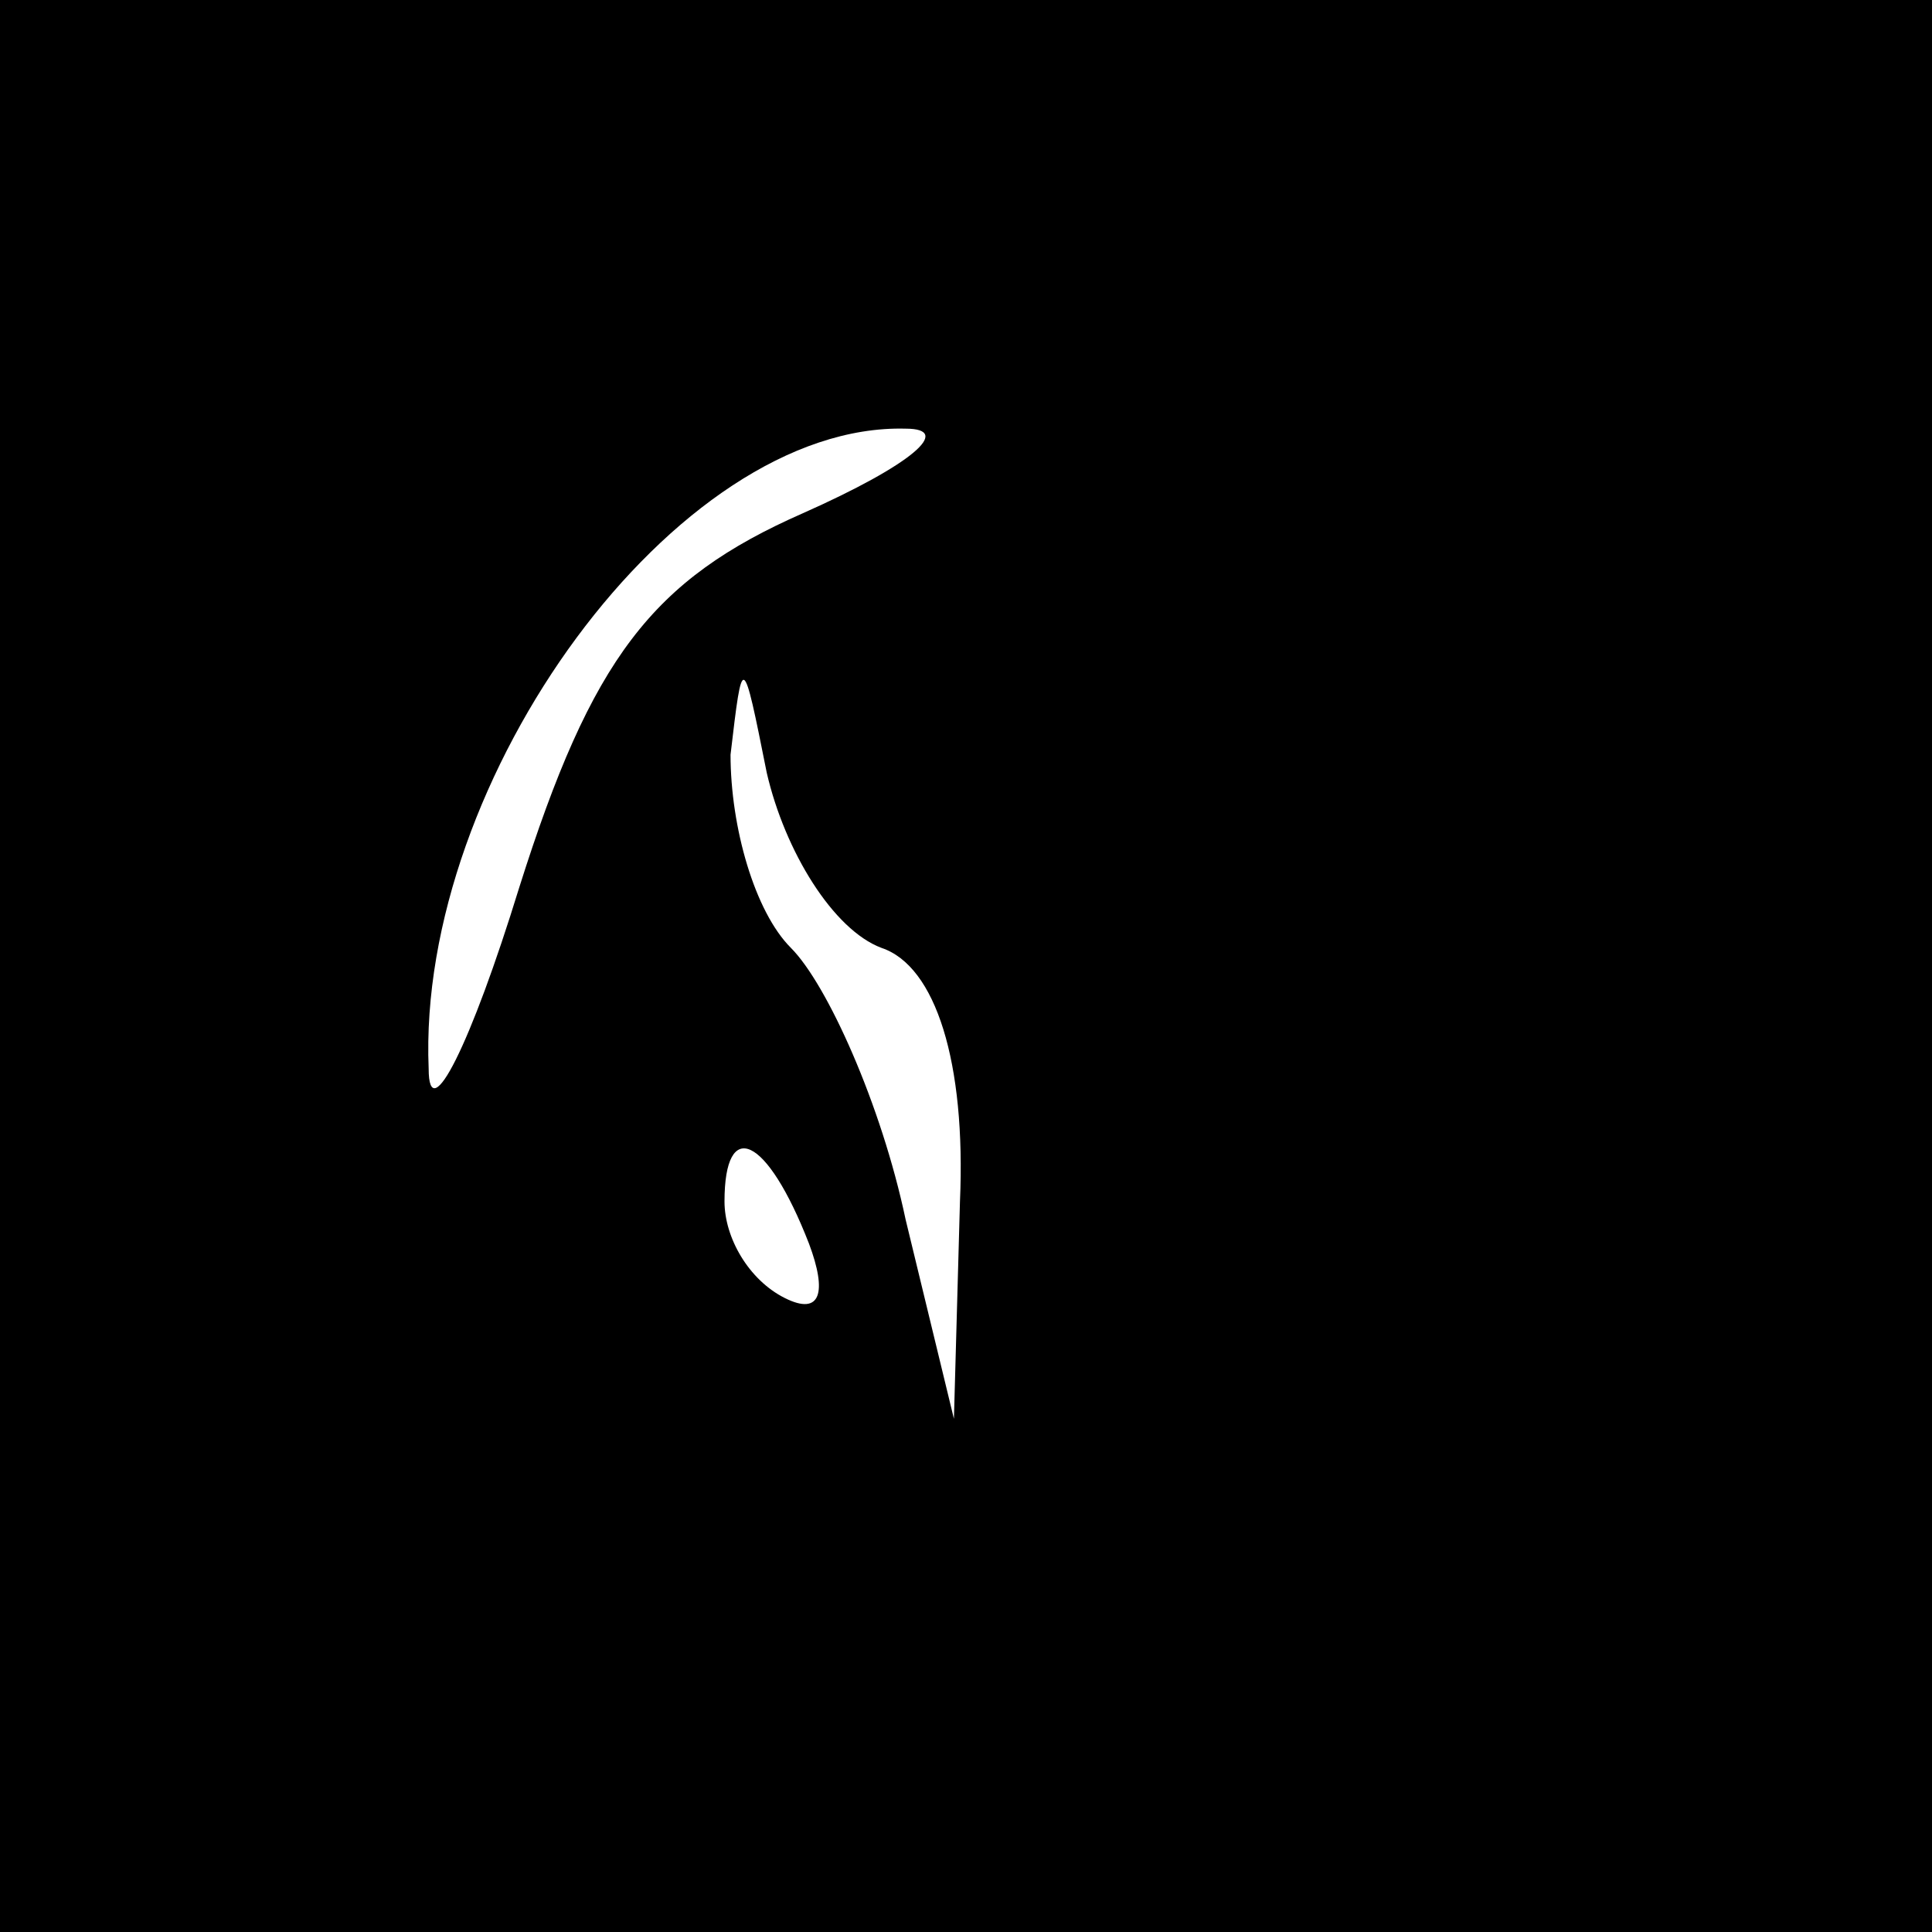 <?xml version="1.0" standalone="no"?>
<!DOCTYPE svg PUBLIC "-//W3C//DTD SVG 20010904//EN"
 "http://www.w3.org/TR/2001/REC-SVG-20010904/DTD/svg10.dtd">
<svg version="1.0" xmlns="http://www.w3.org/2000/svg"
 width="32pt" height="32pt" viewBox="0 0 32 32"
 preserveAspectRatio="xMidYMid meet">
<rect x="0" y="0" width="32" height="32" fill="#808080" stroke="none"/>
<g transform="translate(0,32) scale(0.1,-0.1)"
fill="#000000" stroke="none">
<path fill="#000000" stroke="none" d="M0 160 l0 -160 160 0 160 0 0 160 0
160 -160 0 -160 0 0 -160z"/>
<path fill="#ffffff" stroke="none" d="M133 235 c-25 -11 -35 -24 -47 -62 -8
-26 -15 -40 -15 -30 -2 48 41 107 79 106 8 0 1 -6 -17 -14z"/>
<path fill="#ffffff" stroke="none" d="M146 163 c9 -3 14 -19 13 -42 l-1 -36
-8 33 c-4 19 -13 39 -19 45 -6 6 -10 20 -10 32 2 17 2 17 6 -3 3 -13 11 -26
19 -29z"/>
<path fill="#ffffff" stroke="none" d="M134 114 c3 -8 2 -12 -4 -9 -6 3 -10
10 -10 16 0 14 7 11 14 -7z"/>
</g>
</svg>
